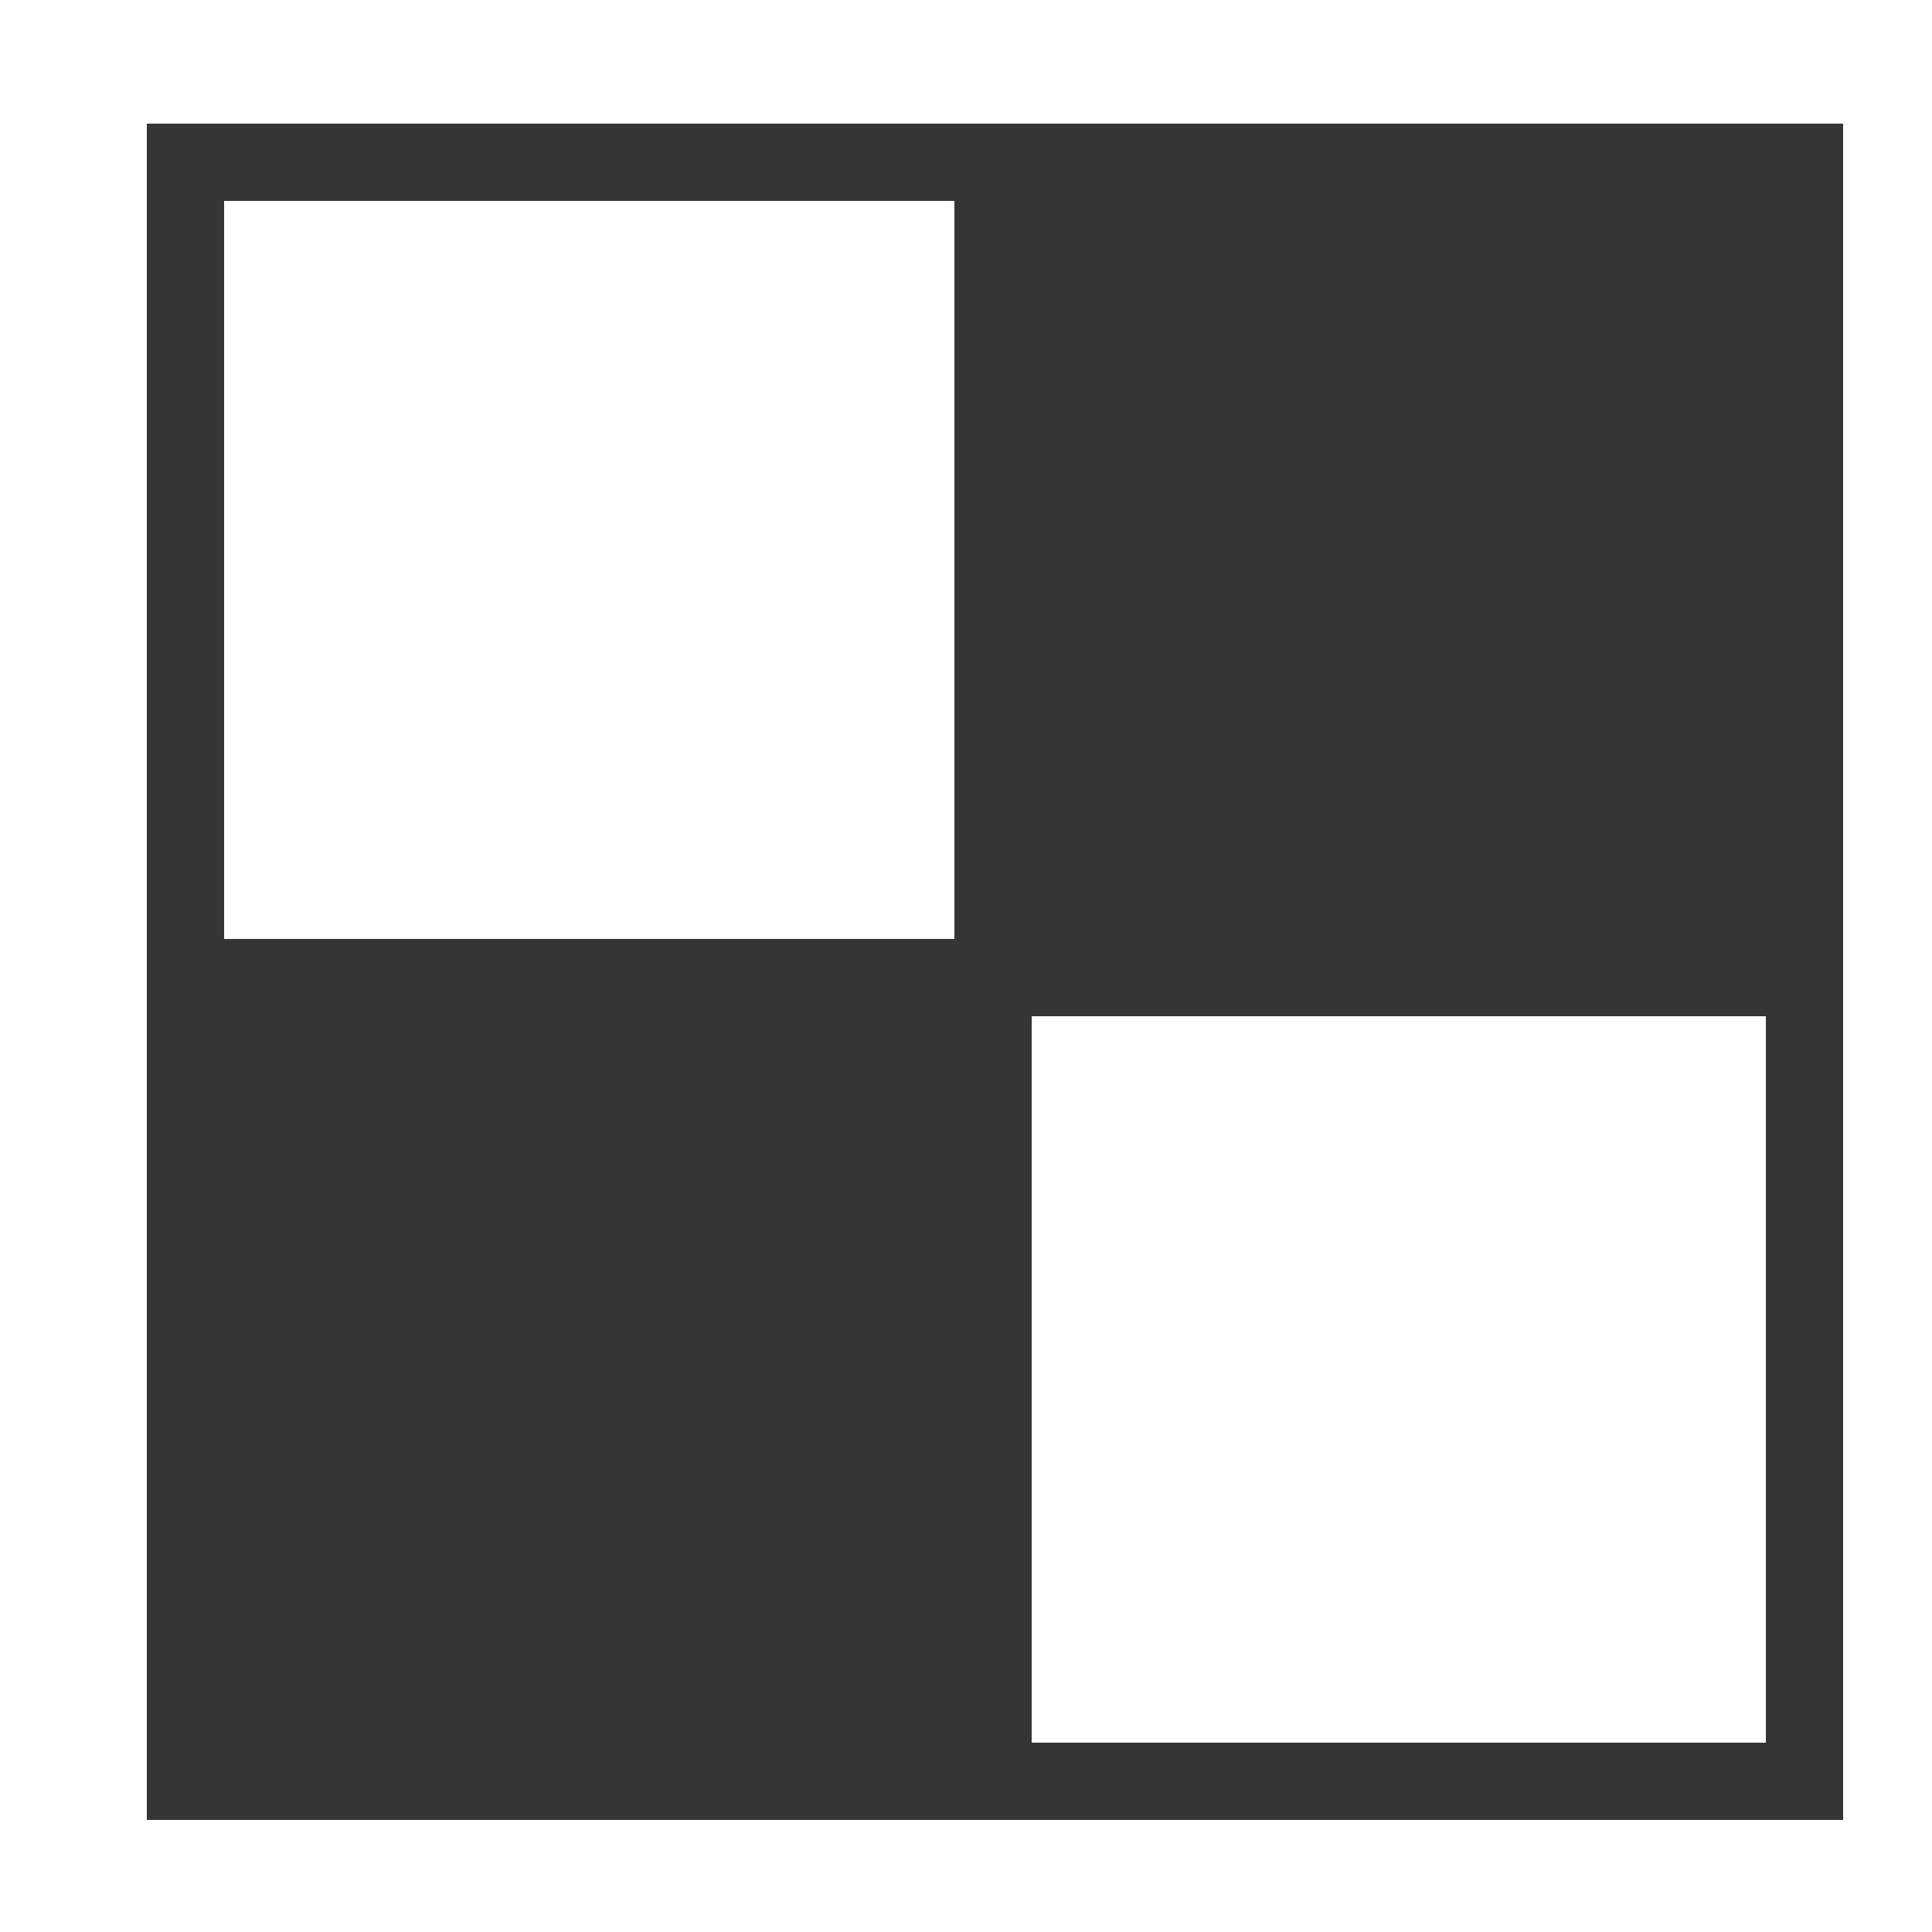 <?xml version="1.0" encoding="UTF-8"?>
<!DOCTYPE svg PUBLIC "-//W3C//DTD SVG 1.1//EN" "http://www.w3.org/Graphics/SVG/1.1/DTD/svg11.dtd">
<!-- Creator: CorelDRAW X7 -->
<svg xmlns="http://www.w3.org/2000/svg" xml:space="preserve" width="5mm" height="5mm" version="1.1" style="shape-rendering:geometricPrecision; text-rendering:geometricPrecision; image-rendering:optimizeQuality; fill-rule:evenodd; clip-rule:evenodd"
viewBox="0 0 500 500"
 xmlns:xlink="http://www.w3.org/1999/xlink">
 <defs>
  <style type="text/css">
   <![CDATA[
    .str0 {stroke:#373435;stroke-width:20}
    .fil0 {fill:none}
    .fil1 {fill:#373435}
   ]]>
  </style>
 </defs>
 <g id="Capa_x0020_1">
  <line class="fil0 str0" x1="257" y1="48" x2="257" y2= "461" />
  <line class="fil0 str0" x1="49" y1="253" x2="477" y2= "253" />
  <polygon class="fil0 str0" points="467,42 48,42 48,461 467,461 "/>
  <rect class="fil1 str0" x="257" y="48" width="210" height="203"/>
  <rect class="fil1 str0" x="49" y="253" width="208" height="208"/>
 </g>
</svg>
